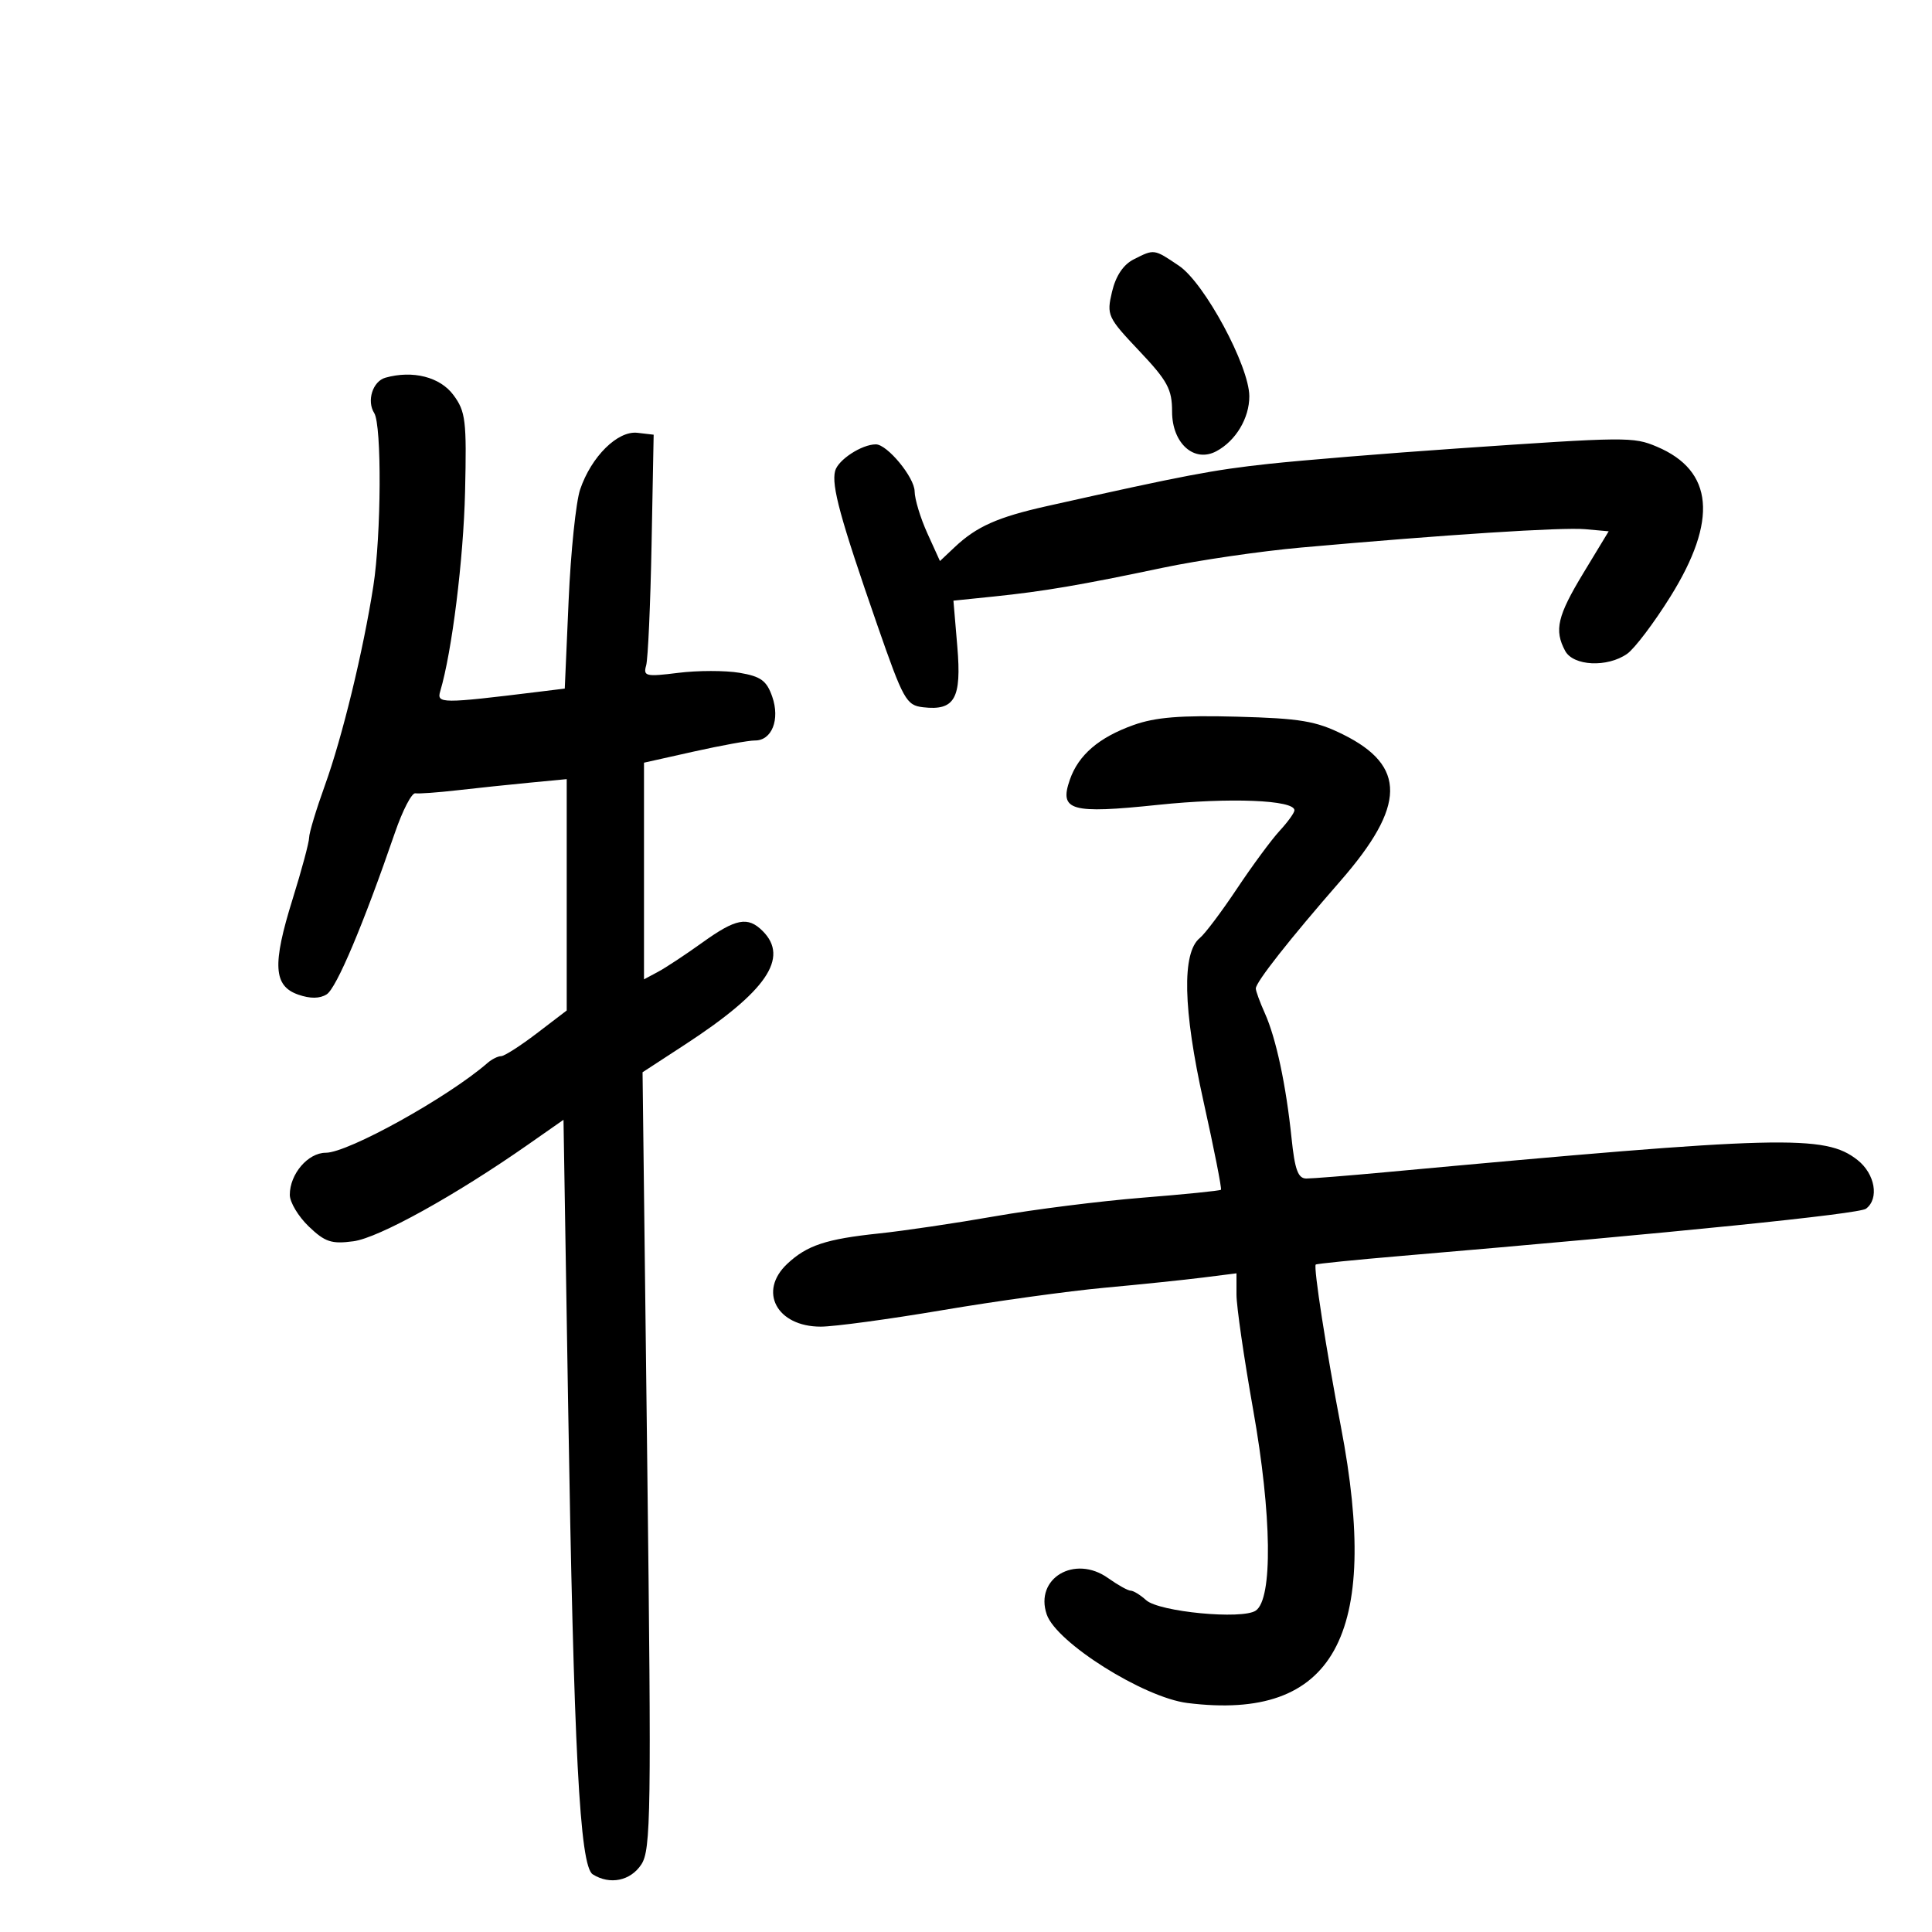<svg xmlns="http://www.w3.org/2000/svg" width="300" height="300" viewBox="0 0 300 300" version="1.1">
	<path d="M 176.035 40.277 C 174.428 41.090, 173.258 42.841, 172.676 45.301 C 171.816 48.938, 171.972 49.277, 176.892 54.479 C 181.300 59.141, 182 60.433, 182 63.917 C 182 68.843, 185.433 71.909, 188.882 70.063 C 191.894 68.451, 194.001 64.932, 193.993 61.527 C 193.981 56.836, 187.029 43.936, 183.076 41.272 C 179.161 38.634, 179.256 38.647, 176.035 40.277 M 59.853 58.647 C 57.877 59.199, 56.908 62.247, 58.107 64.139 C 59.292 66.009, 59.207 83.075, 57.973 91 C 56.403 101.086, 53.156 114.450, 50.455 121.936 C 49.105 125.679, 48 129.337, 48 130.064 C 48 130.792, 46.843 135.100, 45.428 139.639 C 42.266 149.786, 42.461 153.100, 46.303 154.443 C 48.167 155.095, 49.649 155.081, 50.727 154.400 C 52.250 153.440, 56.443 143.505, 61.338 129.261 C 62.517 125.830, 63.935 123.095, 64.491 123.183 C 65.046 123.272, 67.975 123.060, 71 122.714 C 74.025 122.367, 79.088 121.836, 82.250 121.533 L 88 120.983 88 138.945 L 88 156.908 83.356 160.454 C 80.802 162.404, 78.308 164, 77.814 164 C 77.320 164, 76.372 164.473, 75.708 165.051 C 69.581 170.384, 54.063 179, 50.585 179 C 47.818 179, 45 182.298, 45 185.535 C 45 186.685, 46.327 188.897, 47.949 190.451 C 50.470 192.866, 51.479 193.199, 54.890 192.742 C 58.812 192.215, 70.710 185.626, 82 177.727 L 87.500 173.879 88.211 217.689 C 89.092 271.956, 90.022 289.769, 92.039 291.045 C 94.694 292.724, 97.909 292.069, 99.588 289.506 C 101.075 287.236, 101.157 281.593, 100.499 226.756 L 99.776 166.500 106.368 162.202 C 119.012 153.957, 122.588 148.730, 118.429 144.571 C 116.120 142.263, 114.273 142.616, 109.052 146.367 C 106.475 148.219, 103.384 150.260, 102.183 150.902 L 100 152.070 100 135.250 L 100 118.429 107.750 116.697 C 112.013 115.745, 116.272 114.973, 117.215 114.983 C 119.854 115.009, 121.151 111.733, 119.911 108.175 C 119.045 105.690, 118.141 105.031, 114.836 104.472 C 112.624 104.099, 108.339 104.102, 105.313 104.480 C 100.288 105.108, 99.857 105.009, 100.332 103.334 C 100.619 102.325, 100.998 93.850, 101.176 84.500 L 101.500 67.500 98.980 67.206 C 95.911 66.847, 91.816 70.896, 90.085 76 C 89.432 77.925, 88.627 85.670, 88.297 93.212 L 87.696 106.923 83.598 107.426 C 68.541 109.274, 67.782 109.269, 68.359 107.334 C 70.178 101.243, 71.971 86.828, 72.216 76.329 C 72.474 65.278, 72.307 63.898, 70.401 61.329 C 68.327 58.535, 64.099 57.460, 59.853 58.647 M 226 69.657 C 215.275 70.397, 202.225 71.465, 197 72.030 C 188.338 72.968, 184.067 73.781, 162.563 78.590 C 154.903 80.303, 151.635 81.759, 148.228 84.975 L 145.956 87.119 144 82.810 C 142.924 80.439, 142.034 77.508, 142.022 76.295 C 142 74.124, 137.772 69, 136.002 69 C 133.811 69, 130.128 71.404, 129.677 73.128 C 129.082 75.404, 130.487 80.541, 136.206 97 C 140.268 108.692, 140.729 109.521, 143.335 109.822 C 148.253 110.391, 149.334 108.478, 148.652 100.407 L 148.048 93.270 154.274 92.630 C 162.053 91.830, 167.791 90.854, 180.549 88.164 C 186.076 86.998, 195.751 85.584, 202.049 85.021 C 224.402 83.023, 242.550 81.851, 246.147 82.173 L 249.795 82.500 245.897 88.931 C 241.828 95.647, 241.310 97.842, 243.035 101.066 C 244.299 103.426, 249.584 103.680, 252.657 101.528 C 253.812 100.718, 256.835 96.724, 259.374 92.651 C 266.773 80.778, 266.083 73.087, 257.282 69.362 C 253.620 67.812, 252.615 67.822, 226 69.657 M 176 112.587 C 170.633 114.509, 167.464 117.229, 166.129 121.061 C 164.445 125.891, 166.229 126.400, 179.848 124.975 C 190.943 123.814, 201 124.217, 201 125.821 C 201 126.206, 199.965 127.641, 198.700 129.010 C 197.435 130.380, 194.451 134.425, 192.069 138 C 189.687 141.575, 187.094 145.020, 186.306 145.656 C 183.503 147.920, 183.699 156.718, 186.870 170.983 C 188.519 178.398, 189.742 184.591, 189.588 184.746 C 189.434 184.900, 183.951 185.454, 177.404 185.977 C 170.857 186.501, 160.550 187.799, 154.500 188.862 C 148.450 189.925, 140.350 191.125, 136.500 191.529 C 128.275 192.393, 125.312 193.373, 122.250 196.241 C 117.688 200.514, 120.607 206, 127.443 206 C 129.525 206, 138.034 204.848, 146.353 203.440 C 154.672 202.032, 165.983 200.467, 171.489 199.962 C 176.995 199.457, 183.863 198.746, 186.750 198.382 L 192 197.721 192 201.025 C 192 202.842, 193.167 210.892, 194.592 218.914 C 197.491 235.224, 197.658 248.286, 194.991 250.096 C 192.888 251.524, 179.983 250.294, 177.972 248.474 C 177.076 247.664, 175.997 247, 175.576 247 C 175.154 247, 173.573 246.120, 172.062 245.044 C 166.884 241.357, 160.611 245.080, 162.538 250.697 C 164.036 255.063, 177.591 263.593, 184.376 264.441 C 207.118 267.283, 214.452 254.069, 208.209 221.500 C 205.933 209.627, 203.932 196.735, 204.306 196.361 C 204.434 196.233, 210.379 195.632, 217.519 195.026 C 260.071 191.410, 288.660 188.507, 289.750 187.691 C 291.836 186.130, 291.163 182.273, 288.430 180.123 C 283.380 176.152, 276.828 176.322, 215 182.033 C 209.225 182.566, 203.757 183.002, 202.848 183.001 C 201.558 183, 201.056 181.634, 200.553 176.750 C 199.703 168.500, 198.152 161.231, 196.412 157.349 C 195.635 155.616, 195 153.881, 195 153.493 C 195 152.507, 200.224 145.869, 208.160 136.772 C 218.304 125.143, 218.410 118.933, 208.550 114.047 C 204.322 111.953, 201.914 111.550, 192.050 111.285 C 183.327 111.051, 179.398 111.370, 176 112.587" stroke="none" fill="black" fill-rule="evenodd"/>
</svg>